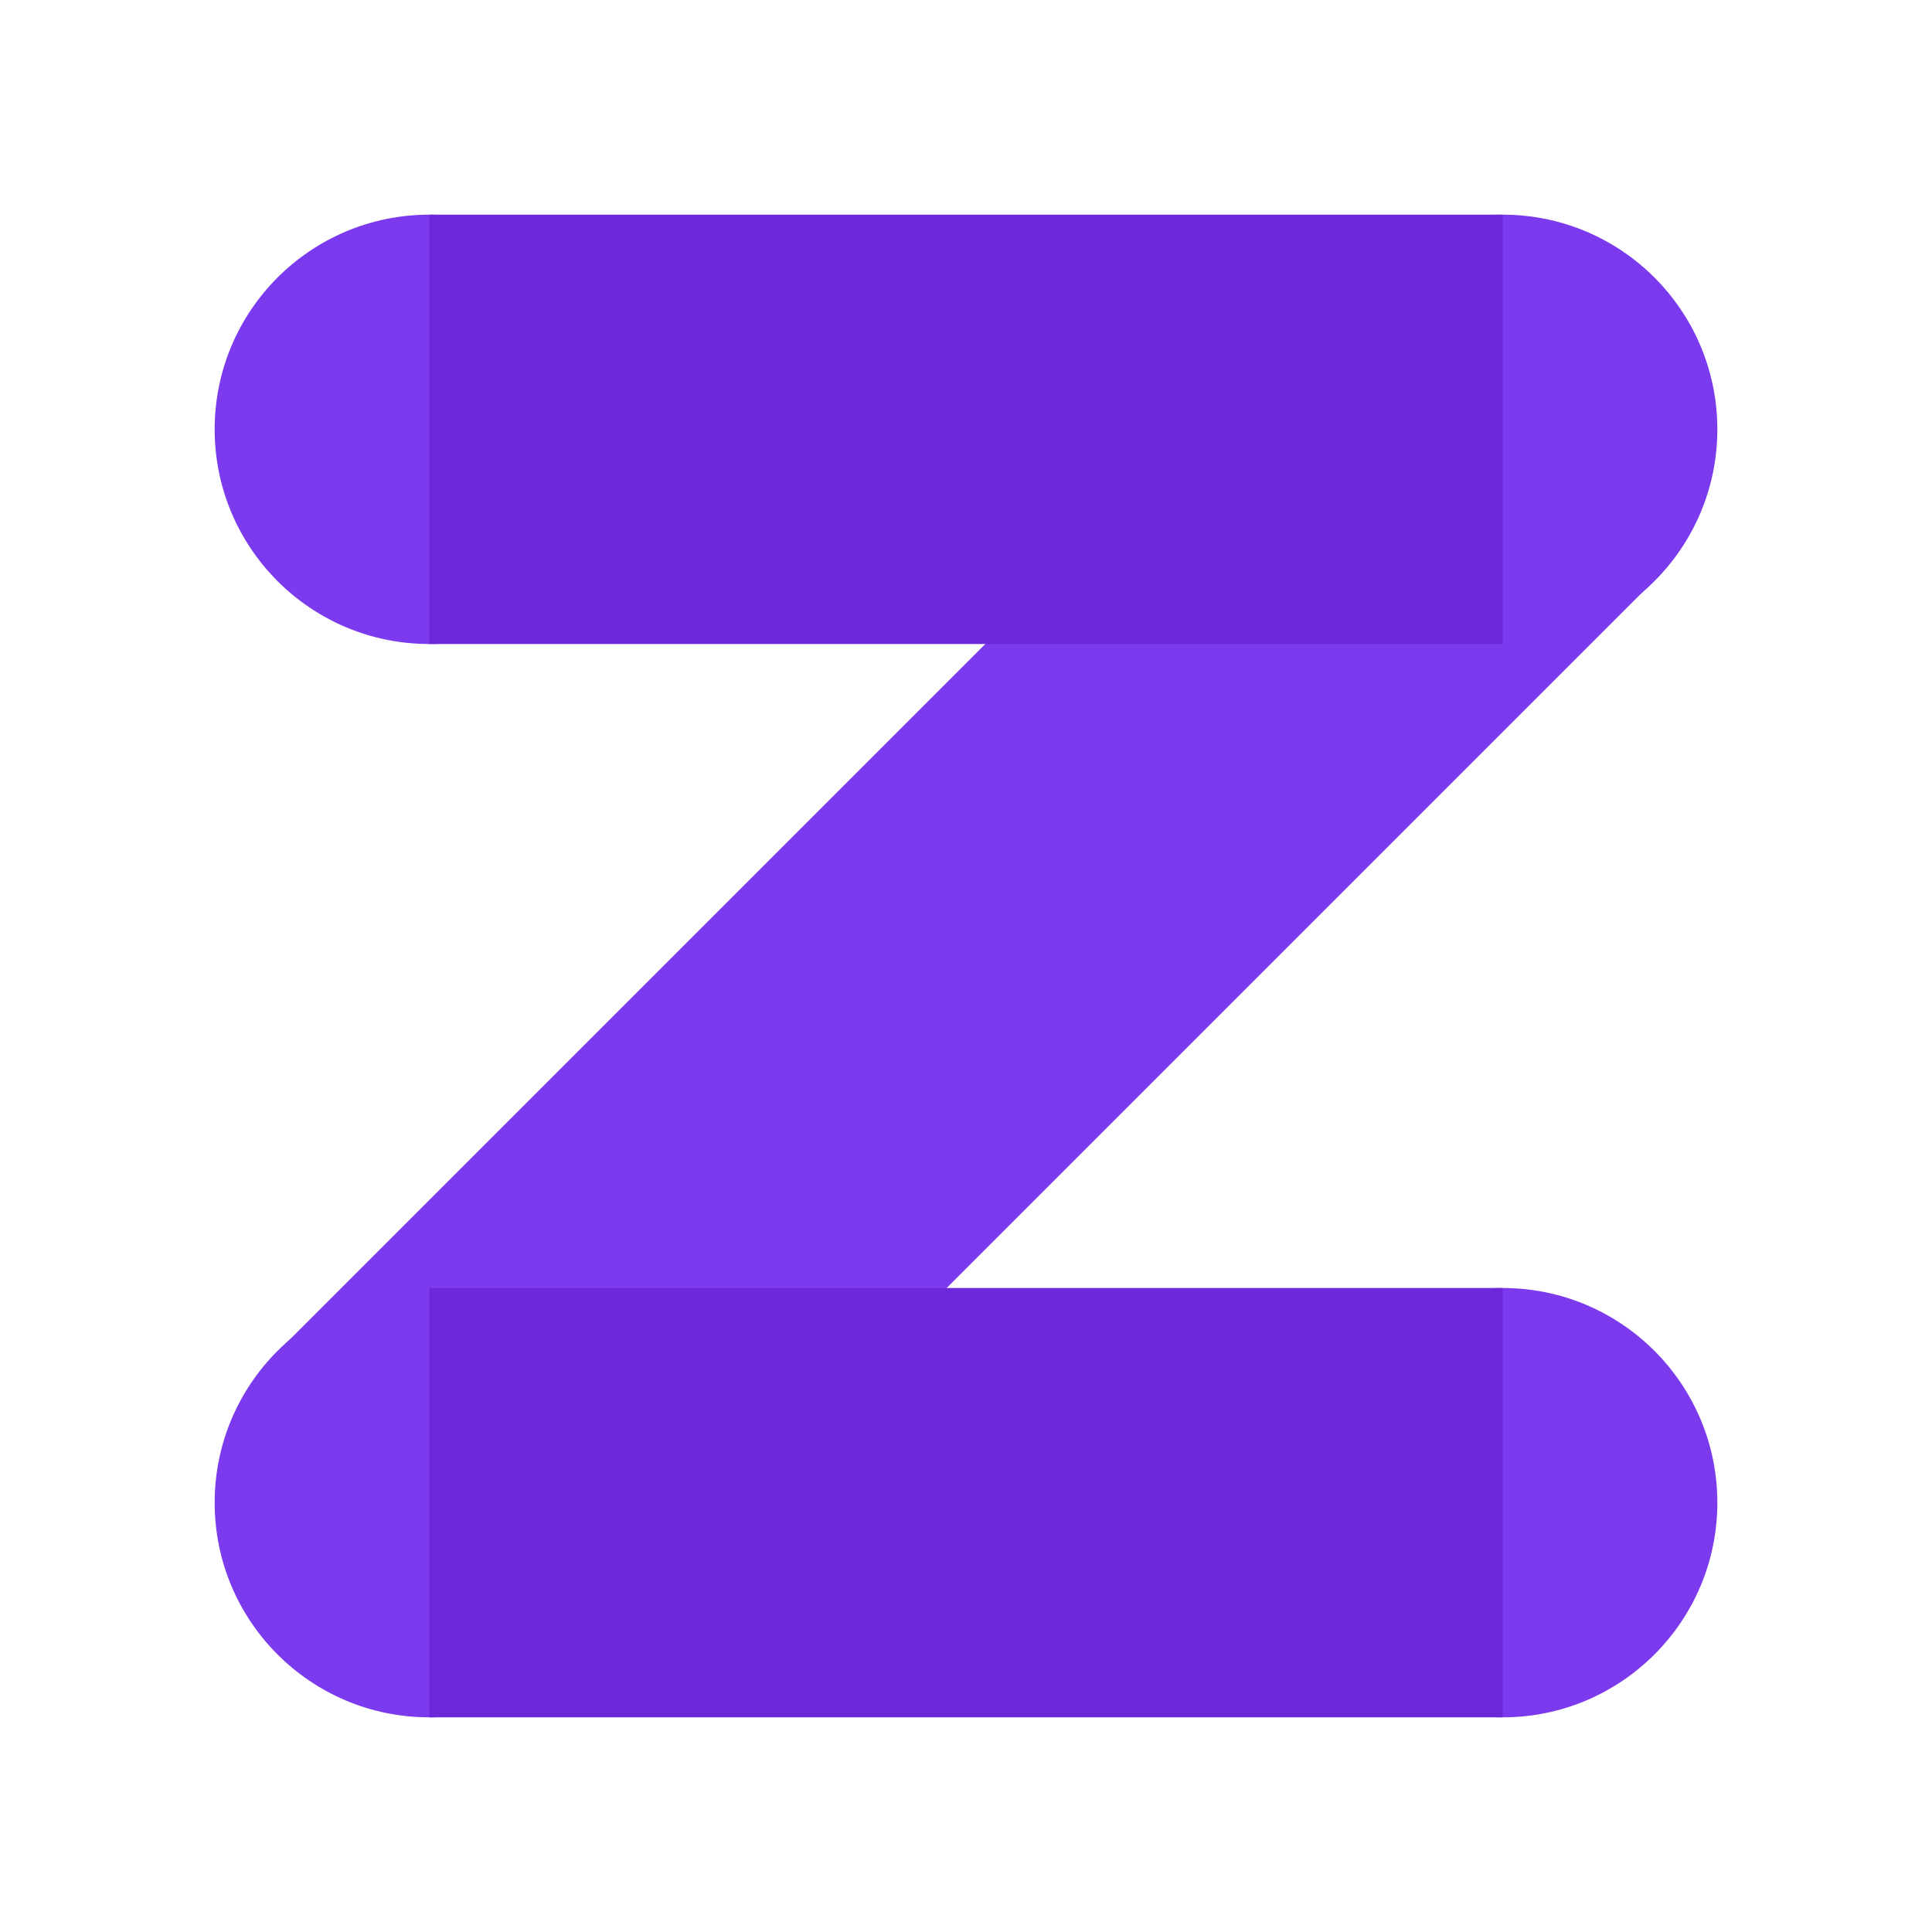 <svg xmlns="http://www.w3.org/2000/svg" viewBox="-3 -3 18 18">
  <polygon
    points="9.59,-.41 -.41,9.59 2.41,12.41 12.41,2.41"
    fill="#7b3aed"
  />
  <circle cx="1" cy="1" r="2" fill="#7b3aed" />
  <circle cx="11" cy="1" r="2" fill="#7b3aed" />
  <circle cx="1" cy="11" r="2" fill="#7b3aed" />
  <circle cx="11" cy="11" r="2" fill="#7b3aed" />
  <polygon
    points="1,-1 11,-1 11,3 1,3"
    fill="#6d28d9"
  />
  <polygon
    points="1,9 11,9 11,13 1,13"
    fill="#6d28d9"
  />
</svg>